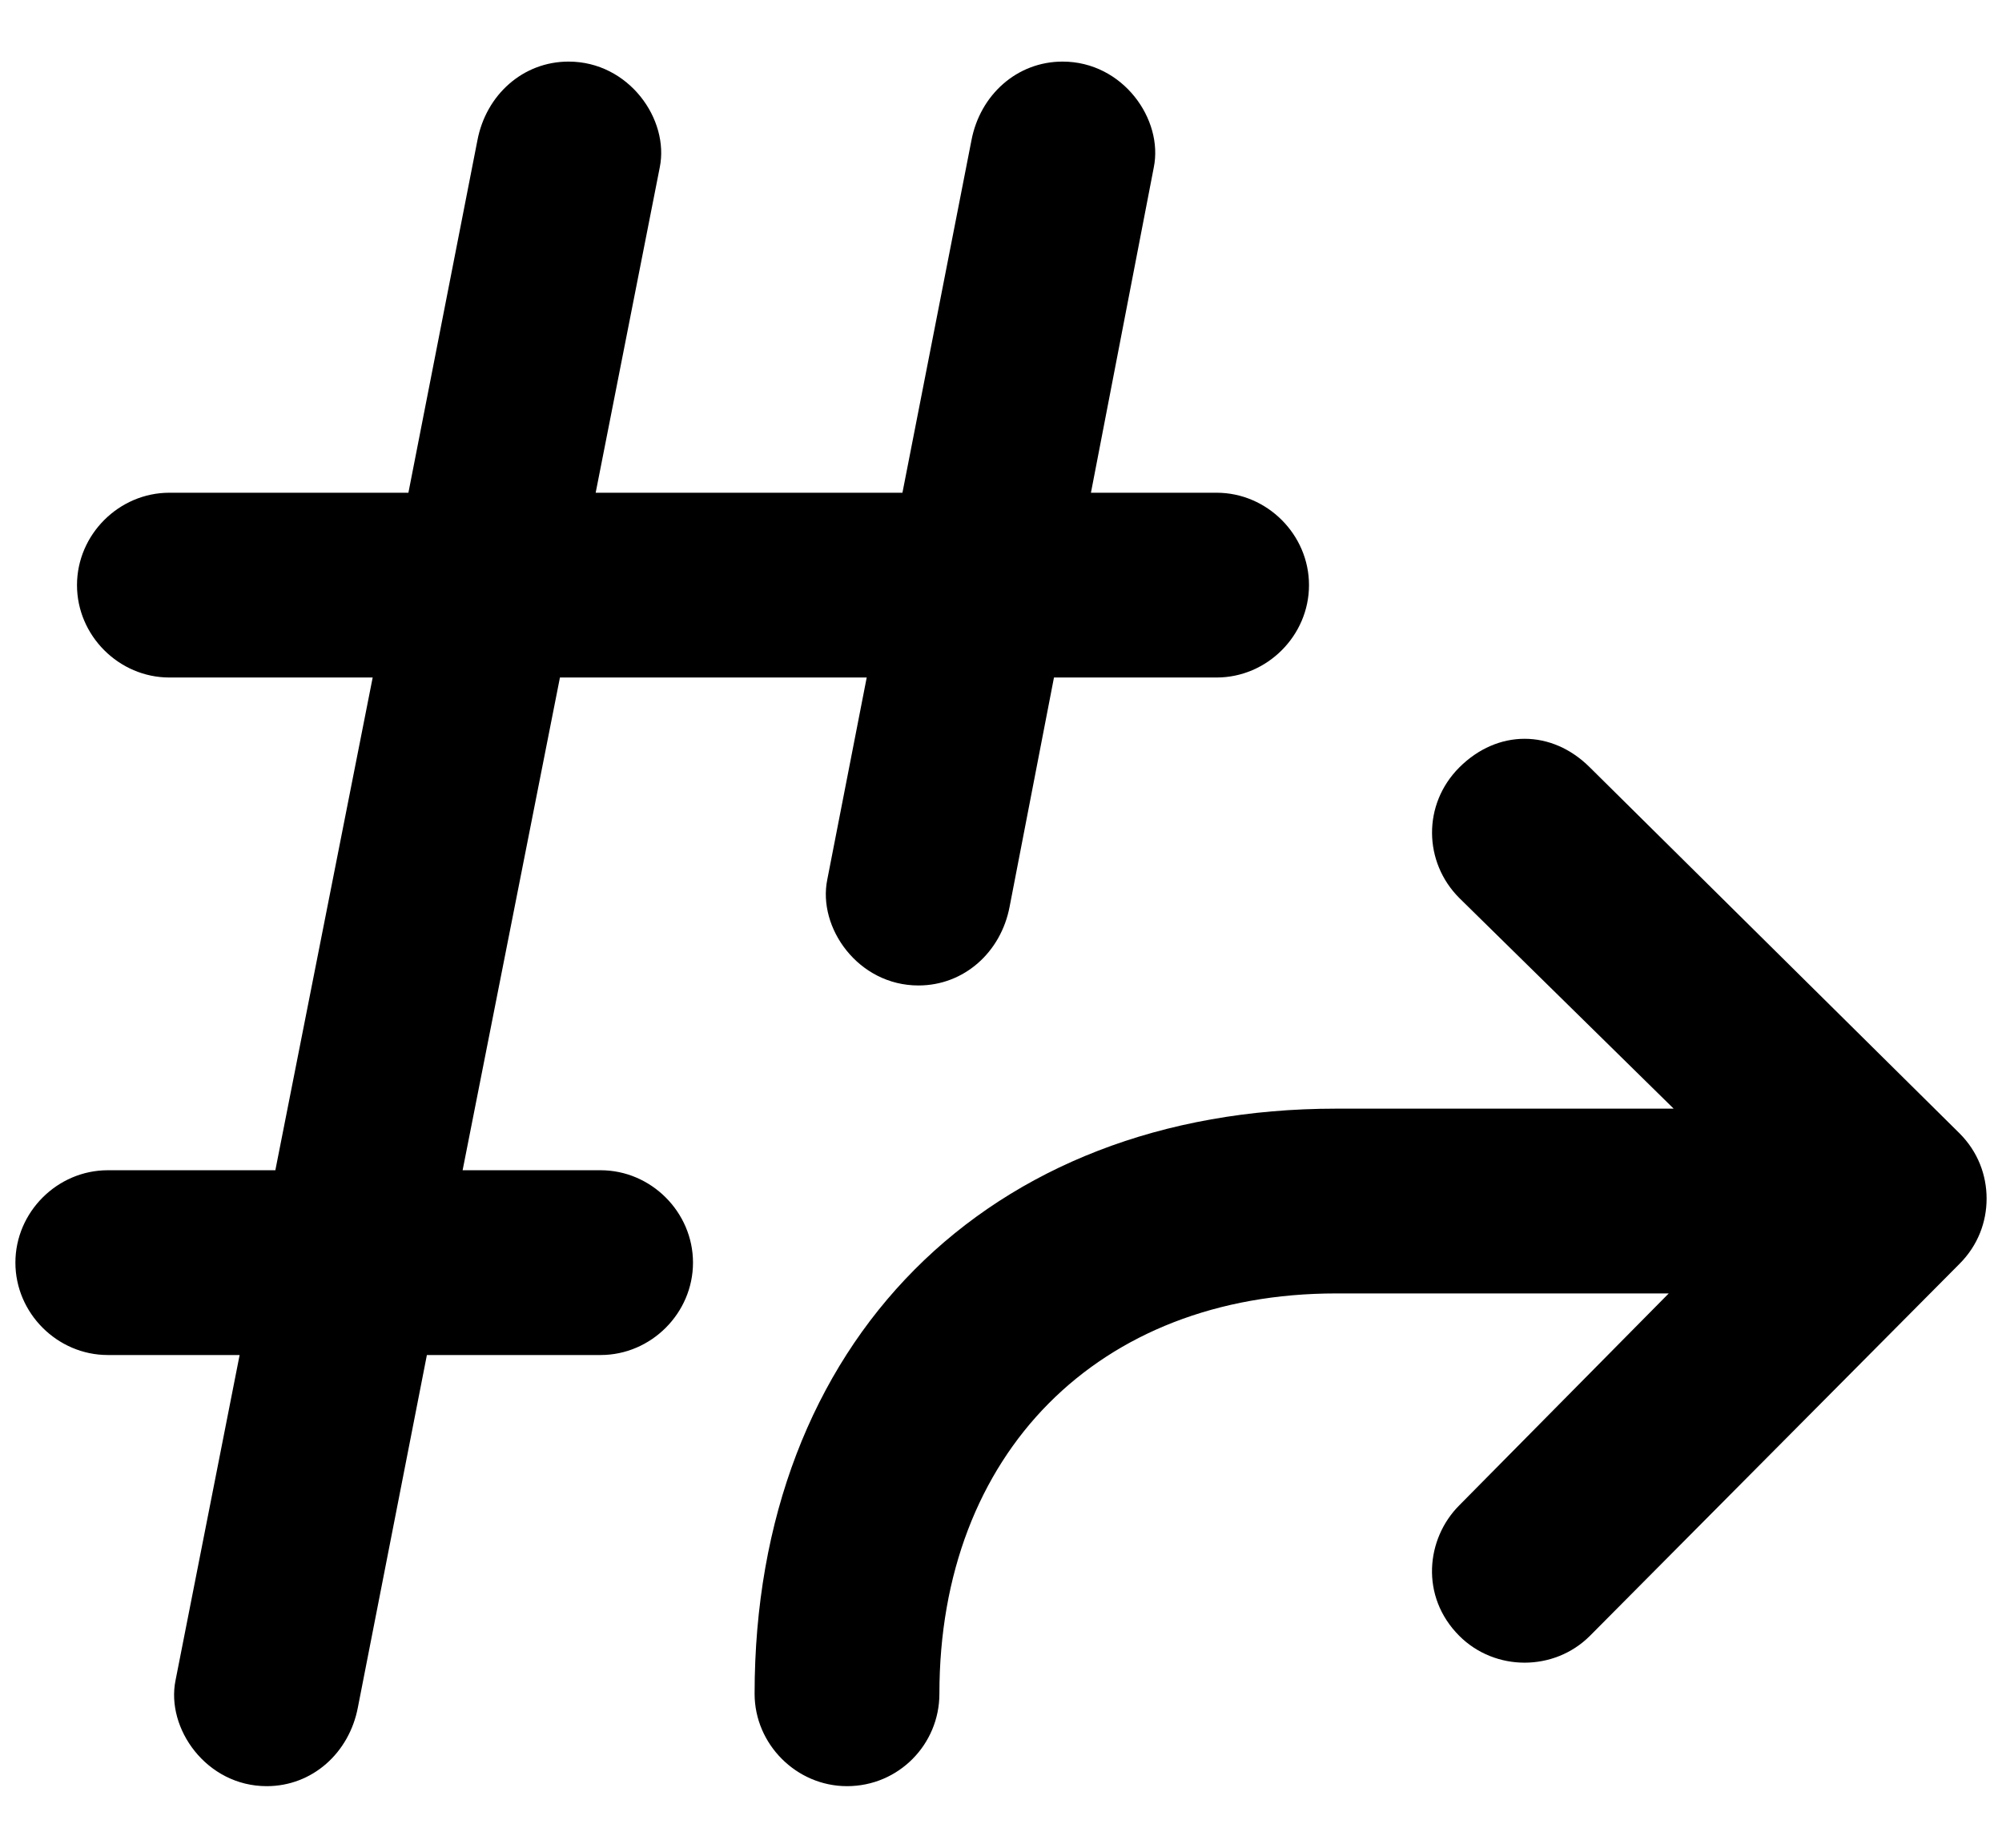 ﻿<?xml version="1.0" encoding="utf-8"?>
<svg version="1.1" xmlns:xlink="http://www.w3.org/1999/xlink" width="26px" height="24px" xmlns="http://www.w3.org/2000/svg">
  <defs>
    <pattern id="BGPattern" patternUnits="userSpaceOnUse" alignment="0 0" imageRepeat="None" />
    <mask fill="white" id="Clip519">
      <path d="M 6.008 15.2  L 7.8 15.2  C 8.456 15.2  9 15.744  9 16.4  C 9 17.056  8.456 17.6  7.8 17.6  L 5.544 17.6  L 4.648 22.176  C 4.536 22.768  4.056 23.2  3.464 23.2  C 2.68 23.2  2.152 22.448  2.28 21.824  L 3.112 17.6  L 1.4 17.6  C 0.744 17.6  0.2 17.056  0.2 16.4  C 0.2 15.744  0.744 15.2  1.4 15.2  L 3.576 15.2  L 4.84 8.8  L 2.2 8.8  C 1.544 8.8  1 8.256  1 7.6  C 1 6.944  1.544 6.4  2.2 6.4  L 5.304 6.4  L 6.2 1.824  C 6.312 1.232  6.792 0.8  7.384 0.8  C 8.168 0.8  8.696 1.552  8.568 2.176  L 7.736 6.4  L 11.72 6.4  L 12.616 1.824  C 12.728 1.232  13.208 0.8  13.8 0.8  C 14.584 0.8  15.112 1.552  14.984 2.176  L 14.168 6.4  L 15.8 6.4  C 16.456 6.4  17 6.944  17 7.6  C 17 8.256  16.456 8.8  15.8 8.8  L 13.688 8.8  L 13.112 11.776  C 13 12.368  12.52 12.8  11.928 12.8  C 11.144 12.8  10.616 12.048  10.744 11.424  L 11.256 8.8  L 7.272 8.8  L 6.008 15.2  Z M 20.648 9.968  L 25.448 14.72  C 25.688 14.96  25.8 15.264  25.8 15.568  C 25.8 15.872  25.688 16.176  25.448 16.416  L 20.648 21.248  C 20.184 21.712  19.416 21.712  18.952 21.248  C 18.44 20.736  18.52 19.984  18.952 19.552  L 21.672 16.8  L 17.352 16.8  C 14.264 16.8  12.2 18.88  12.2 22  C 12.2 22.656  11.672 23.2  11 23.2  C 10.344 23.2  9.8 22.656  9.8 22  C 9.8 17.44  12.824 14.4  17.352 14.4  L 21.736 14.4  L 18.952 11.664  C 18.488 11.2  18.472 10.448  18.952 9.968  C 19.448 9.472  20.152 9.472  20.648 9.968  Z " fill-rule="evenodd" />
    </mask>
  </defs>
  <g>
    <path d="M 6.008 15.2  L 7.8 15.2  C 8.456 15.2  9 15.744  9 16.4  C 9 17.056  8.456 17.6  7.8 17.6  L 5.544 17.6  L 4.648 22.176  C 4.536 22.768  4.056 23.2  3.464 23.2  C 2.68 23.2  2.152 22.448  2.28 21.824  L 3.112 17.6  L 1.4 17.6  C 0.744 17.6  0.2 17.056  0.2 16.4  C 0.2 15.744  0.744 15.2  1.4 15.2  L 3.576 15.2  L 4.84 8.8  L 2.2 8.8  C 1.544 8.8  1 8.256  1 7.6  C 1 6.944  1.544 6.4  2.2 6.4  L 5.304 6.4  L 6.2 1.824  C 6.312 1.232  6.792 0.8  7.384 0.8  C 8.168 0.8  8.696 1.552  8.568 2.176  L 7.736 6.4  L 11.72 6.4  L 12.616 1.824  C 12.728 1.232  13.208 0.8  13.8 0.8  C 14.584 0.8  15.112 1.552  14.984 2.176  L 14.168 6.4  L 15.8 6.4  C 16.456 6.4  17 6.944  17 7.6  C 17 8.256  16.456 8.8  15.8 8.8  L 13.688 8.8  L 13.112 11.776  C 13 12.368  12.52 12.8  11.928 12.8  C 11.144 12.8  10.616 12.048  10.744 11.424  L 11.256 8.8  L 7.272 8.8  L 6.008 15.2  Z M 20.648 9.968  L 25.448 14.72  C 25.688 14.96  25.8 15.264  25.8 15.568  C 25.8 15.872  25.688 16.176  25.448 16.416  L 20.648 21.248  C 20.184 21.712  19.416 21.712  18.952 21.248  C 18.44 20.736  18.52 19.984  18.952 19.552  L 21.672 16.8  L 17.352 16.8  C 14.264 16.8  12.2 18.88  12.2 22  C 12.2 22.656  11.672 23.2  11 23.2  C 10.344 23.2  9.8 22.656  9.8 22  C 9.8 17.44  12.824 14.4  17.352 14.4  L 21.736 14.4  L 18.952 11.664  C 18.488 11.2  18.472 10.448  18.952 9.968  C 19.448 9.472  20.152 9.472  20.648 9.968  Z " fill-rule="nonzero" fill="rgba(0, 0, 0, 1)" stroke="none" class="fill" />
    <path d="M 6.008 15.2  L 7.8 15.2  C 8.456 15.2  9 15.744  9 16.4  C 9 17.056  8.456 17.6  7.8 17.6  L 5.544 17.6  L 4.648 22.176  C 4.536 22.768  4.056 23.2  3.464 23.2  C 2.68 23.2  2.152 22.448  2.28 21.824  L 3.112 17.6  L 1.4 17.6  C 0.744 17.6  0.2 17.056  0.2 16.4  C 0.2 15.744  0.744 15.2  1.4 15.2  L 3.576 15.2  L 4.84 8.8  L 2.2 8.8  C 1.544 8.8  1 8.256  1 7.6  C 1 6.944  1.544 6.4  2.2 6.4  L 5.304 6.4  L 6.2 1.824  C 6.312 1.232  6.792 0.8  7.384 0.8  C 8.168 0.8  8.696 1.552  8.568 2.176  L 7.736 6.4  L 11.72 6.4  L 12.616 1.824  C 12.728 1.232  13.208 0.8  13.8 0.8  C 14.584 0.8  15.112 1.552  14.984 2.176  L 14.168 6.4  L 15.8 6.4  C 16.456 6.4  17 6.944  17 7.6  C 17 8.256  16.456 8.8  15.8 8.8  L 13.688 8.8  L 13.112 11.776  C 13 12.368  12.52 12.8  11.928 12.8  C 11.144 12.8  10.616 12.048  10.744 11.424  L 11.256 8.8  L 7.272 8.8  L 6.008 15.2  Z " stroke-width="0" stroke-dasharray="0" stroke="rgba(255, 255, 255, 0)" fill="none" class="stroke" mask="url(#Clip519)" />
    <path d="M 20.648 9.968  L 25.448 14.72  C 25.688 14.96  25.8 15.264  25.8 15.568  C 25.8 15.872  25.688 16.176  25.448 16.416  L 20.648 21.248  C 20.184 21.712  19.416 21.712  18.952 21.248  C 18.44 20.736  18.52 19.984  18.952 19.552  L 21.672 16.8  L 17.352 16.8  C 14.264 16.8  12.2 18.88  12.2 22  C 12.2 22.656  11.672 23.2  11 23.2  C 10.344 23.2  9.8 22.656  9.8 22  C 9.8 17.44  12.824 14.4  17.352 14.4  L 21.736 14.4  L 18.952 11.664  C 18.488 11.2  18.472 10.448  18.952 9.968  C 19.448 9.472  20.152 9.472  20.648 9.968  Z " stroke-width="0" stroke-dasharray="0" stroke="rgba(255, 255, 255, 0)" fill="none" class="stroke" mask="url(#Clip519)" />
  </g>
</svg>